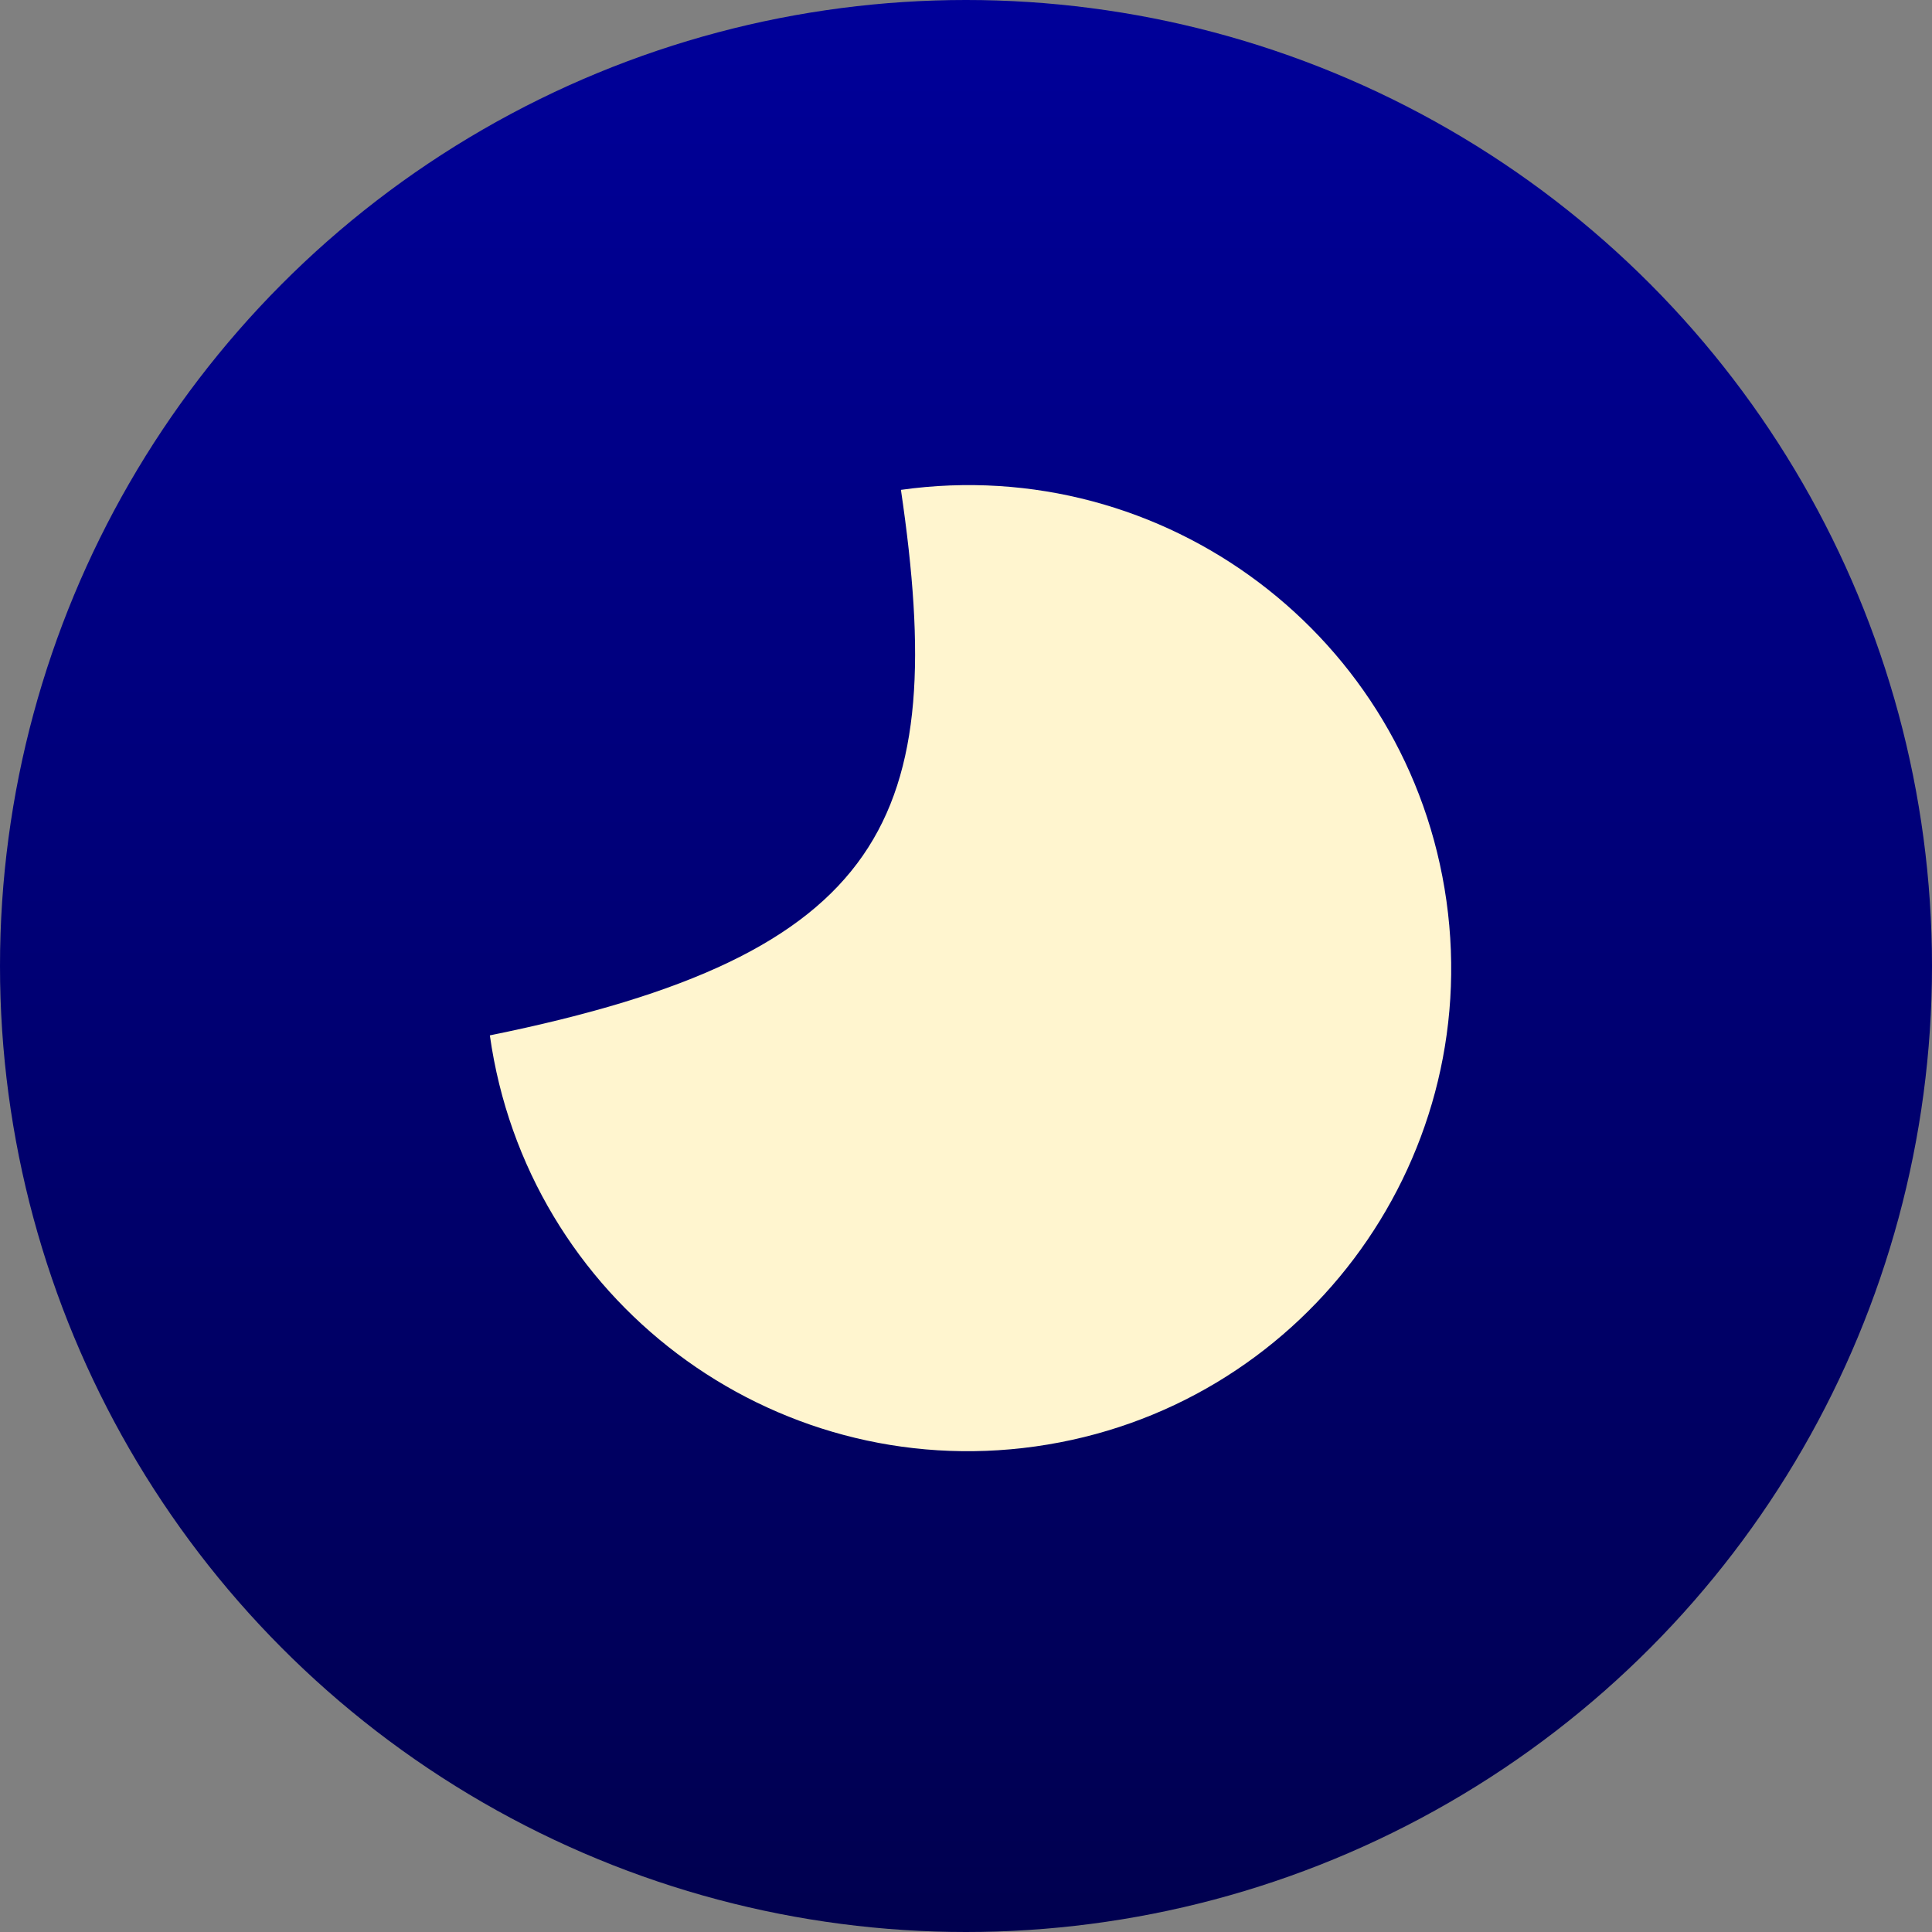 <svg xmlns="http://www.w3.org/2000/svg" width="128" height="128" fill="none"><rect width="100%" height="100%" fill="#808080" stroke="none"/><g clip-path="url(#a)"><circle cx="64" cy="64" r="64" fill="url(#b)"/><path fill="#FFF5CF" d="M32.454 68.596c2.46 17.5 18.64 29.694 36.142 27.235 17.5-2.46 29.694-18.641 27.235-36.142-2.46-17.501-18.641-29.695-36.142-27.235 3.21 21.777-.86 30.79-27.235 36.142"/></g><defs><linearGradient id="b" x1="64" x2="64" y1="0" y2="128" gradientUnits="userSpaceOnUse"><stop stop-color="#009"/><stop offset="1" stop-color="#00004F"/></linearGradient><clipPath id="a"><path fill="#fff" d="M0 0h128v128H0z"/></clipPath></defs></svg>